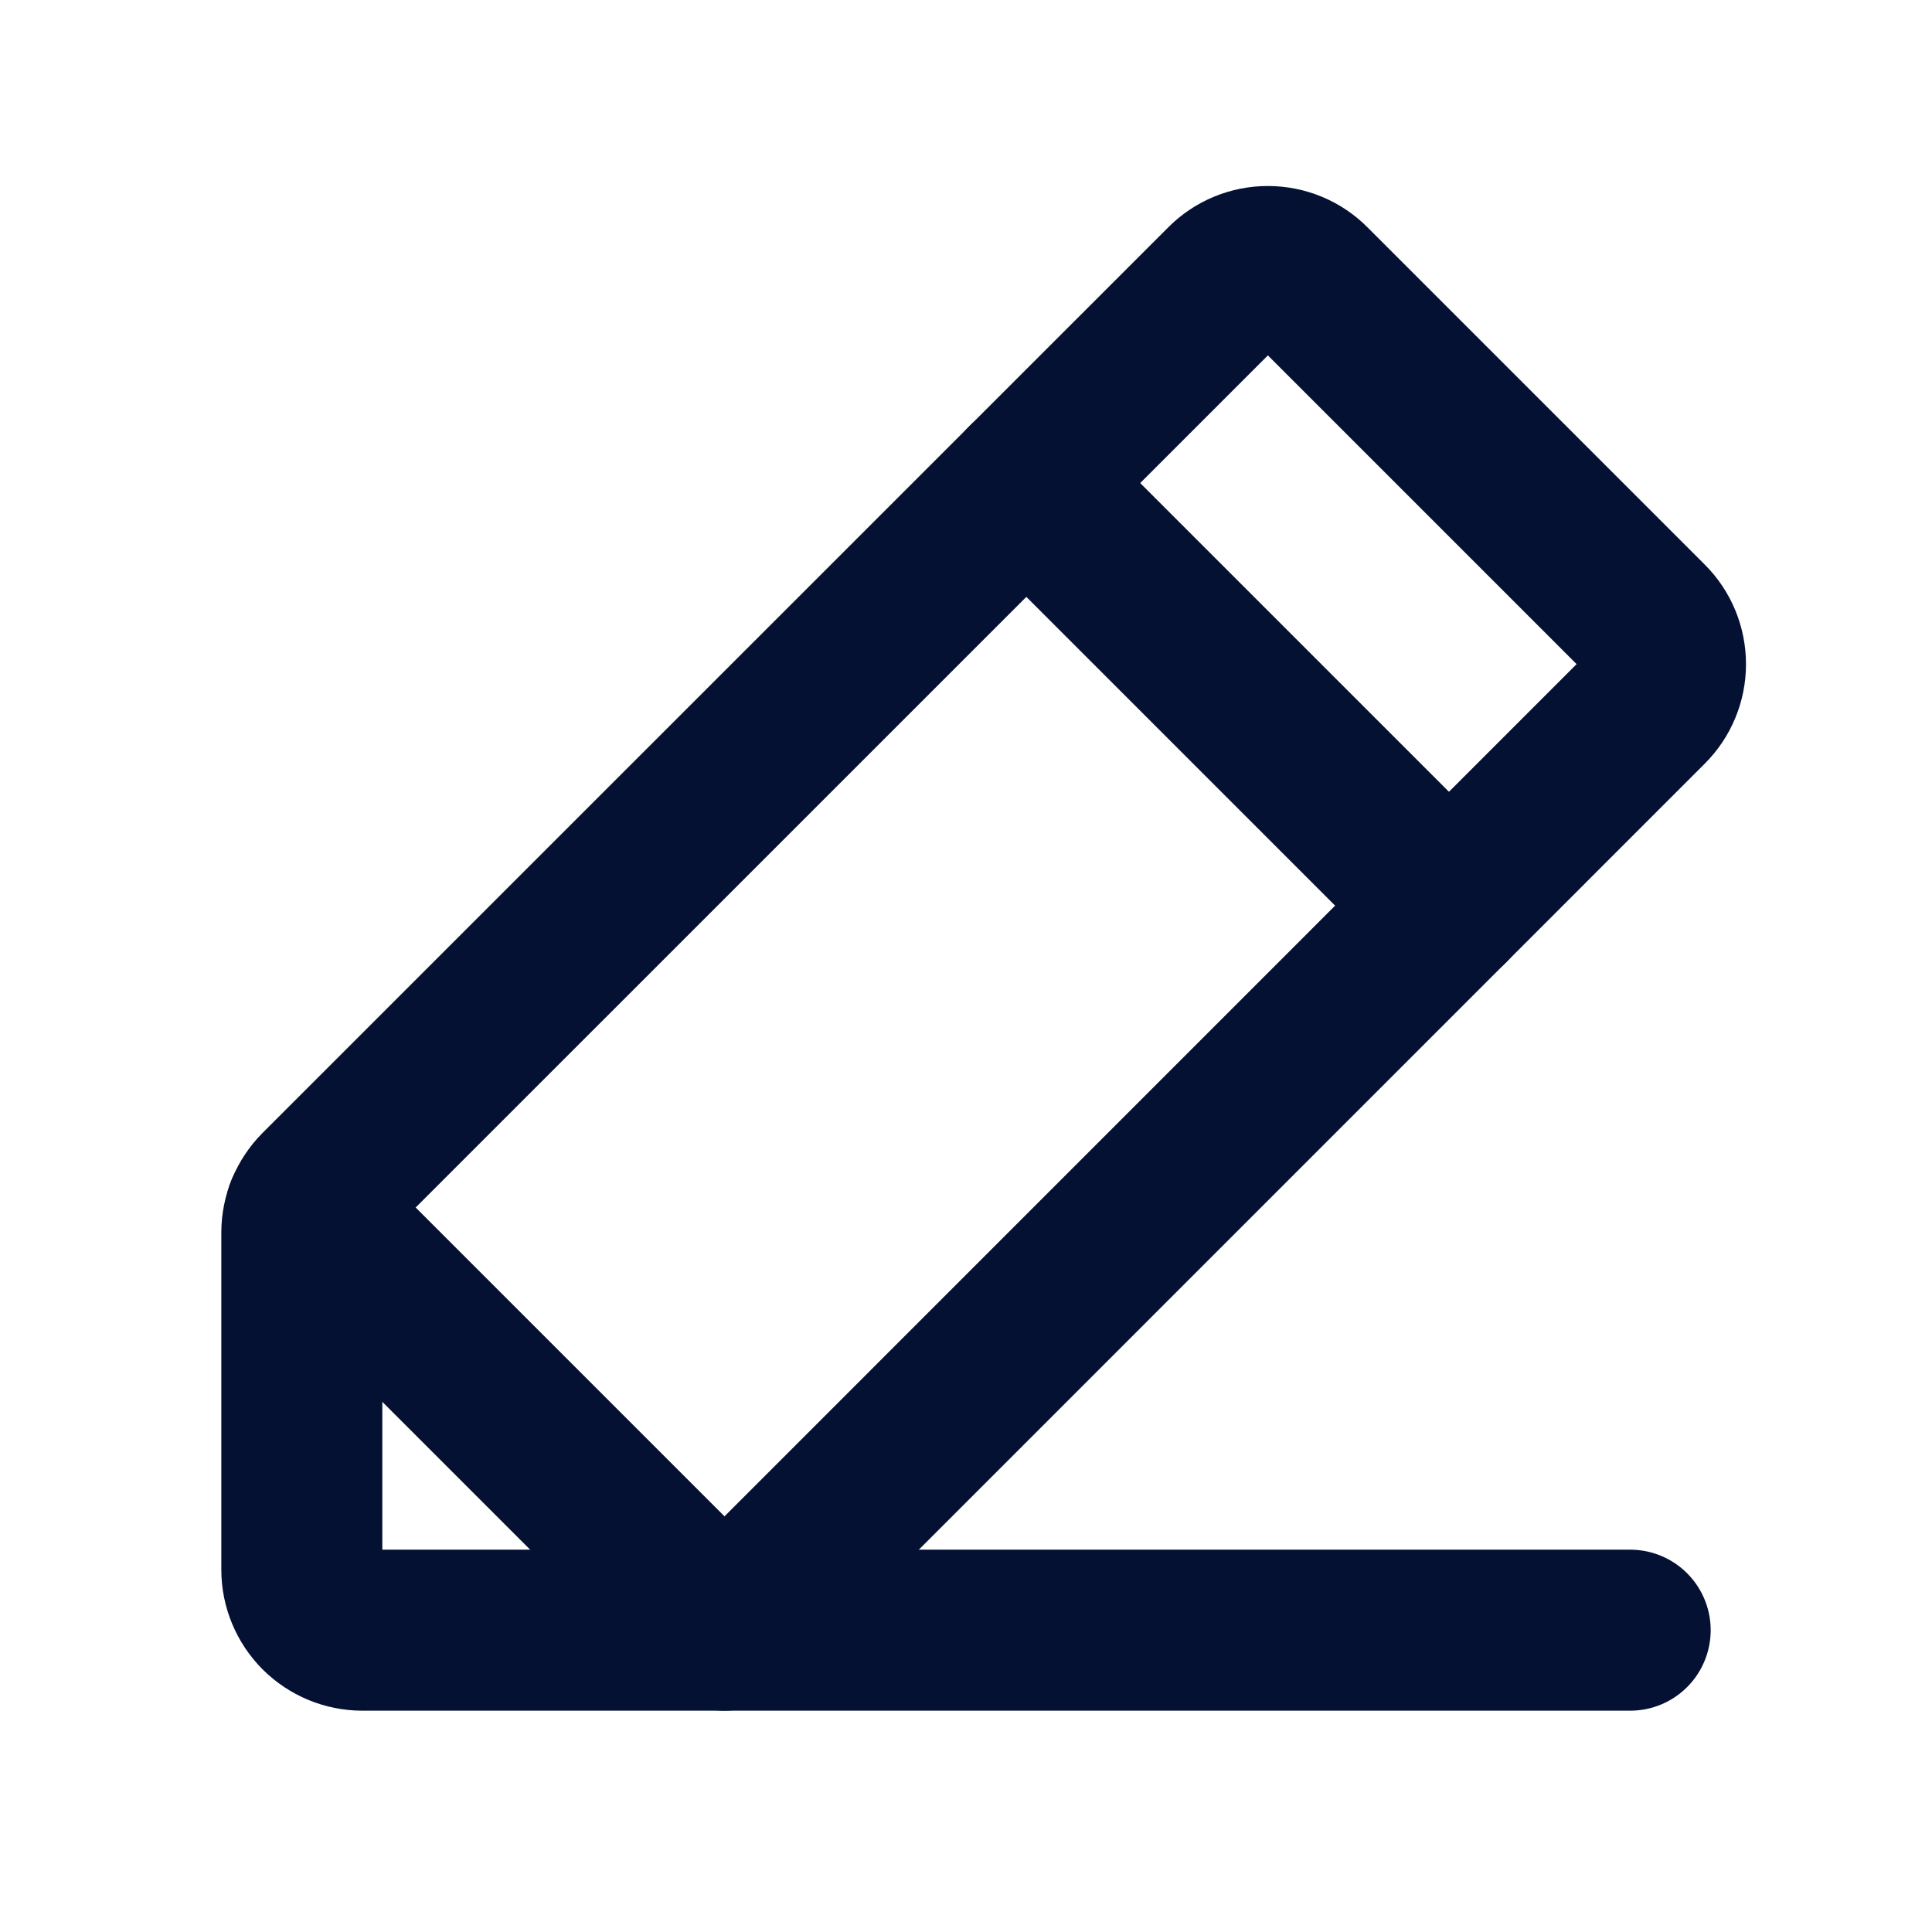 <svg width="18" height="18" viewBox="0 0 18 18" fill="none" xmlns="http://www.w3.org/2000/svg">
<path d="M6.75 15.188H3.375C3.226 15.188 3.083 15.128 2.977 15.023C2.872 14.917 2.812 14.774 2.812 14.625V11.483C2.812 11.409 2.827 11.336 2.855 11.268C2.884 11.2 2.925 11.137 2.977 11.085L11.415 2.648C11.52 2.542 11.663 2.483 11.812 2.483C11.962 2.483 12.105 2.542 12.21 2.648L15.352 5.79C15.458 5.895 15.517 6.038 15.517 6.188C15.517 6.337 15.458 6.48 15.352 6.585L6.75 15.188Z" stroke="#041133" stroke-width="1.5" stroke-linecap="round" stroke-linejoin="round"/>
<path d="M9.562 4.5L13.5 8.438" stroke="#041133" stroke-width="1.5" stroke-linecap="round" stroke-linejoin="round"/>
<path d="M15.188 15.188H6.75L2.848 11.286" stroke="#041133" stroke-width="1.5" stroke-linecap="round" stroke-linejoin="round"/>
</svg>

